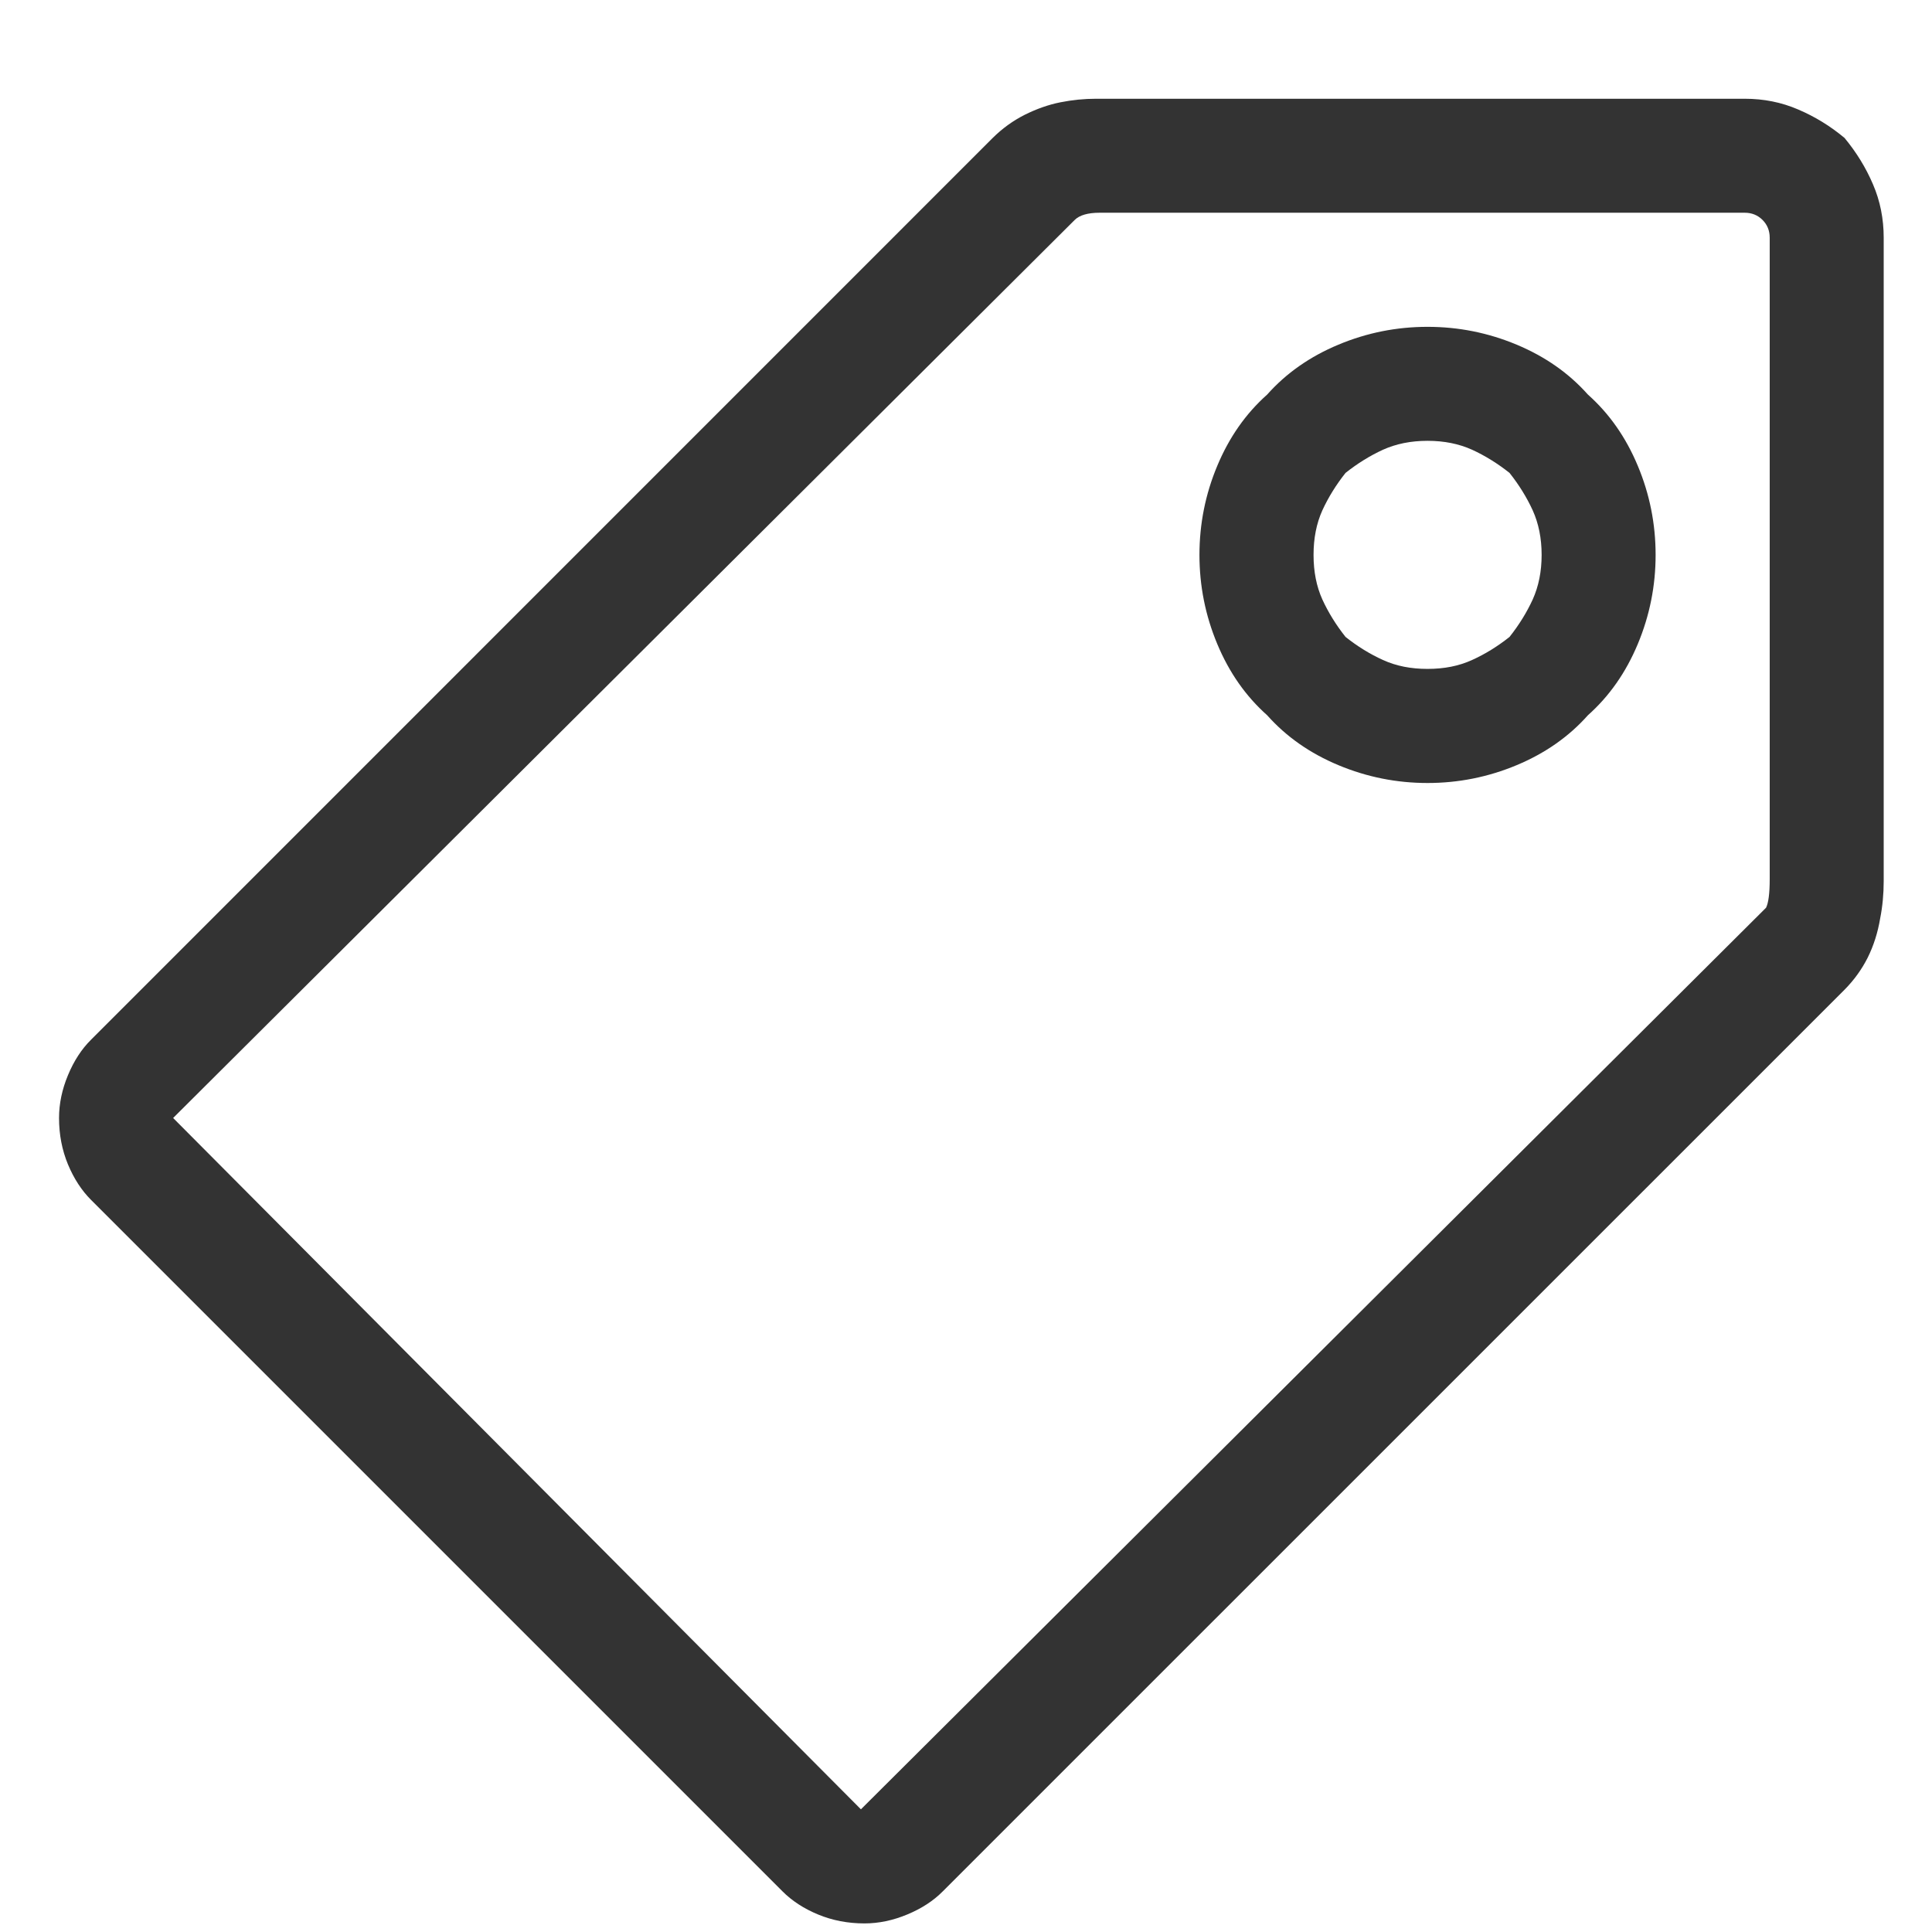 <svg width="18" height="18" viewBox="0 0 18 18" fill="none" xmlns="http://www.w3.org/2000/svg">
<path d="M17.55 7.826V2.215C17.55 2.038 17.517 1.872 17.45 1.717C17.384 1.562 17.295 1.418 17.185 1.285C17.052 1.174 16.908 1.086 16.753 1.02C16.598 0.953 16.432 0.92 16.255 0.92H10.511C10.422 0.92 10.323 0.92 10.212 0.92C10.101 0.92 9.991 0.931 9.88 0.953C9.769 0.975 9.659 1.014 9.548 1.069C9.437 1.125 9.338 1.197 9.249 1.285L0.849 9.686C0.76 9.774 0.688 9.885 0.633 10.018C0.578 10.15 0.55 10.283 0.55 10.416C0.55 10.571 0.578 10.715 0.633 10.848C0.688 10.98 0.76 11.091 0.849 11.18L7.29 17.621C7.379 17.71 7.489 17.782 7.622 17.837C7.755 17.892 7.899 17.92 8.054 17.92C8.187 17.92 8.32 17.892 8.452 17.837C8.585 17.782 8.696 17.71 8.784 17.621L17.185 9.221C17.273 9.132 17.345 9.033 17.401 8.922C17.456 8.811 17.495 8.689 17.517 8.557C17.539 8.446 17.55 8.33 17.55 8.208C17.55 8.086 17.55 7.959 17.55 7.826ZM16.454 8.457L8.021 16.857L1.613 10.416L10.013 2.049C10.057 2.005 10.135 1.982 10.245 1.982C10.356 1.982 10.444 1.982 10.511 1.982H10.743H16.255C16.322 1.982 16.377 2.005 16.421 2.049C16.465 2.093 16.488 2.148 16.488 2.215V7.826C16.488 7.937 16.488 8.059 16.488 8.191C16.488 8.324 16.476 8.413 16.454 8.457ZM13.3 3.045C13.012 3.045 12.736 3.1 12.47 3.211C12.204 3.322 11.983 3.477 11.806 3.676C11.607 3.853 11.452 4.074 11.341 4.34C11.23 4.605 11.175 4.882 11.175 5.17C11.175 5.458 11.23 5.734 11.341 6C11.452 6.266 11.607 6.487 11.806 6.664C11.983 6.863 12.204 7.018 12.47 7.129C12.736 7.24 13.012 7.295 13.3 7.295C13.588 7.295 13.864 7.24 14.13 7.129C14.396 7.018 14.617 6.863 14.794 6.664C14.993 6.487 15.148 6.266 15.259 6C15.37 5.734 15.425 5.458 15.425 5.17C15.425 4.882 15.37 4.605 15.259 4.34C15.148 4.074 14.993 3.853 14.794 3.676C14.617 3.477 14.396 3.322 14.13 3.211C13.864 3.1 13.588 3.045 13.3 3.045ZM13.3 6.232C13.145 6.232 13.007 6.205 12.885 6.149C12.763 6.094 12.647 6.022 12.536 5.934C12.448 5.823 12.376 5.707 12.32 5.585C12.265 5.463 12.238 5.325 12.238 5.17C12.238 5.015 12.265 4.877 12.32 4.755C12.376 4.633 12.448 4.517 12.536 4.406C12.647 4.318 12.763 4.246 12.885 4.19C13.007 4.135 13.145 4.107 13.3 4.107C13.455 4.107 13.593 4.135 13.715 4.19C13.837 4.246 13.953 4.318 14.064 4.406C14.152 4.517 14.224 4.633 14.28 4.755C14.335 4.877 14.363 5.015 14.363 5.17C14.363 5.325 14.335 5.463 14.28 5.585C14.224 5.707 14.152 5.823 14.064 5.934C13.953 6.022 13.837 6.094 13.715 6.149C13.593 6.205 13.455 6.232 13.3 6.232Z" fill="#333333"/>
</svg>
